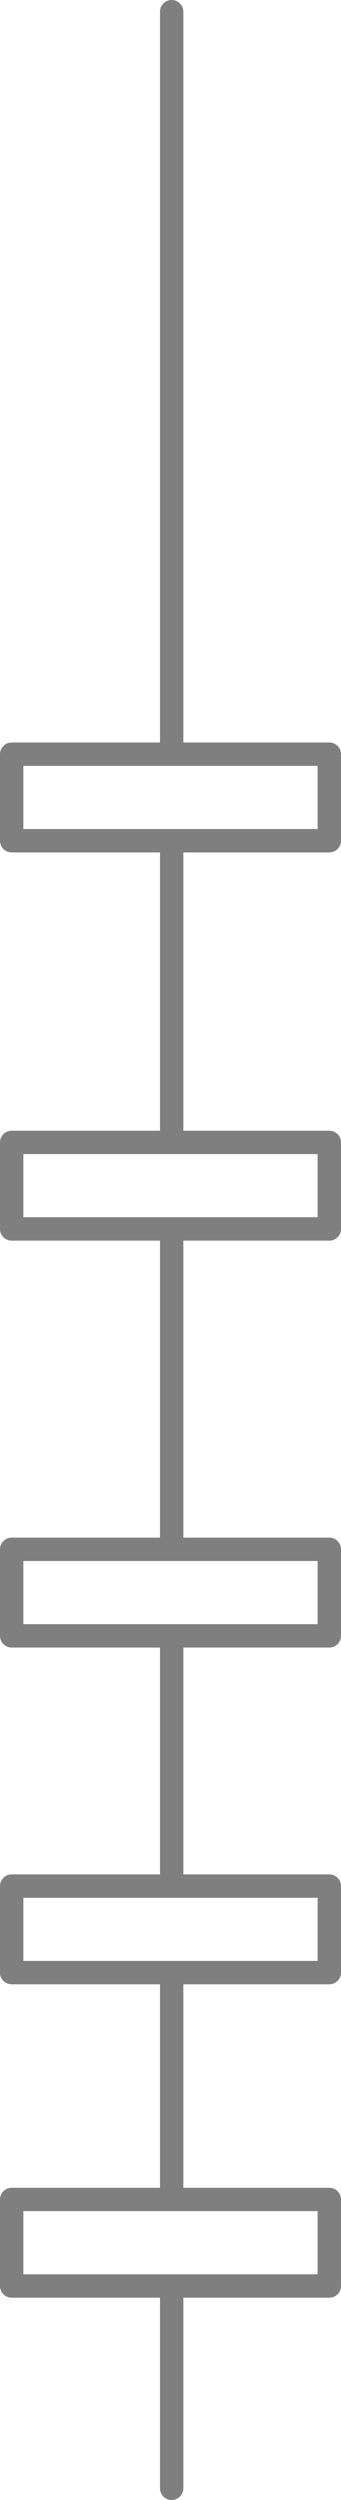 <?xml version="1.0" encoding="UTF-8" standalone="no"?>
<svg xmlns:xlink="http://www.w3.org/1999/xlink" height="106.9px" width="14.6px" xmlns="http://www.w3.org/2000/svg">
  <g transform="matrix(1.0, 0.0, 0.0, 1.0, -392.5, -205.9)">
    <path d="M399.85 206.4 L399.85 238.15 406.6 238.15 406.6 241.85 399.85 241.85 399.85 254.75 406.6 254.75 406.6 258.45 399.85 258.45 399.85 272.15 406.6 272.15 406.6 275.85 399.85 275.85 399.85 286.55 406.6 286.55 406.6 290.25 399.85 290.25 399.85 299.95 406.6 299.95 406.6 303.65 399.85 303.65 399.85 312.3 M399.85 241.85 L393.0 241.85 393.0 238.15 399.85 238.15 M399.85 275.85 L393.0 275.85 393.0 272.15 399.85 272.15 M399.85 258.45 L393.0 258.45 393.0 254.75 399.85 254.75 M399.85 290.25 L393.0 290.25 393.0 286.55 399.85 286.55 M399.85 299.95 L393.0 299.95 393.0 303.65 399.85 303.65" fill="none" stroke="#000000" stroke-linecap="round" stroke-linejoin="round" stroke-opacity="0.502" stroke-width="1.0"/>
  </g>
</svg>
